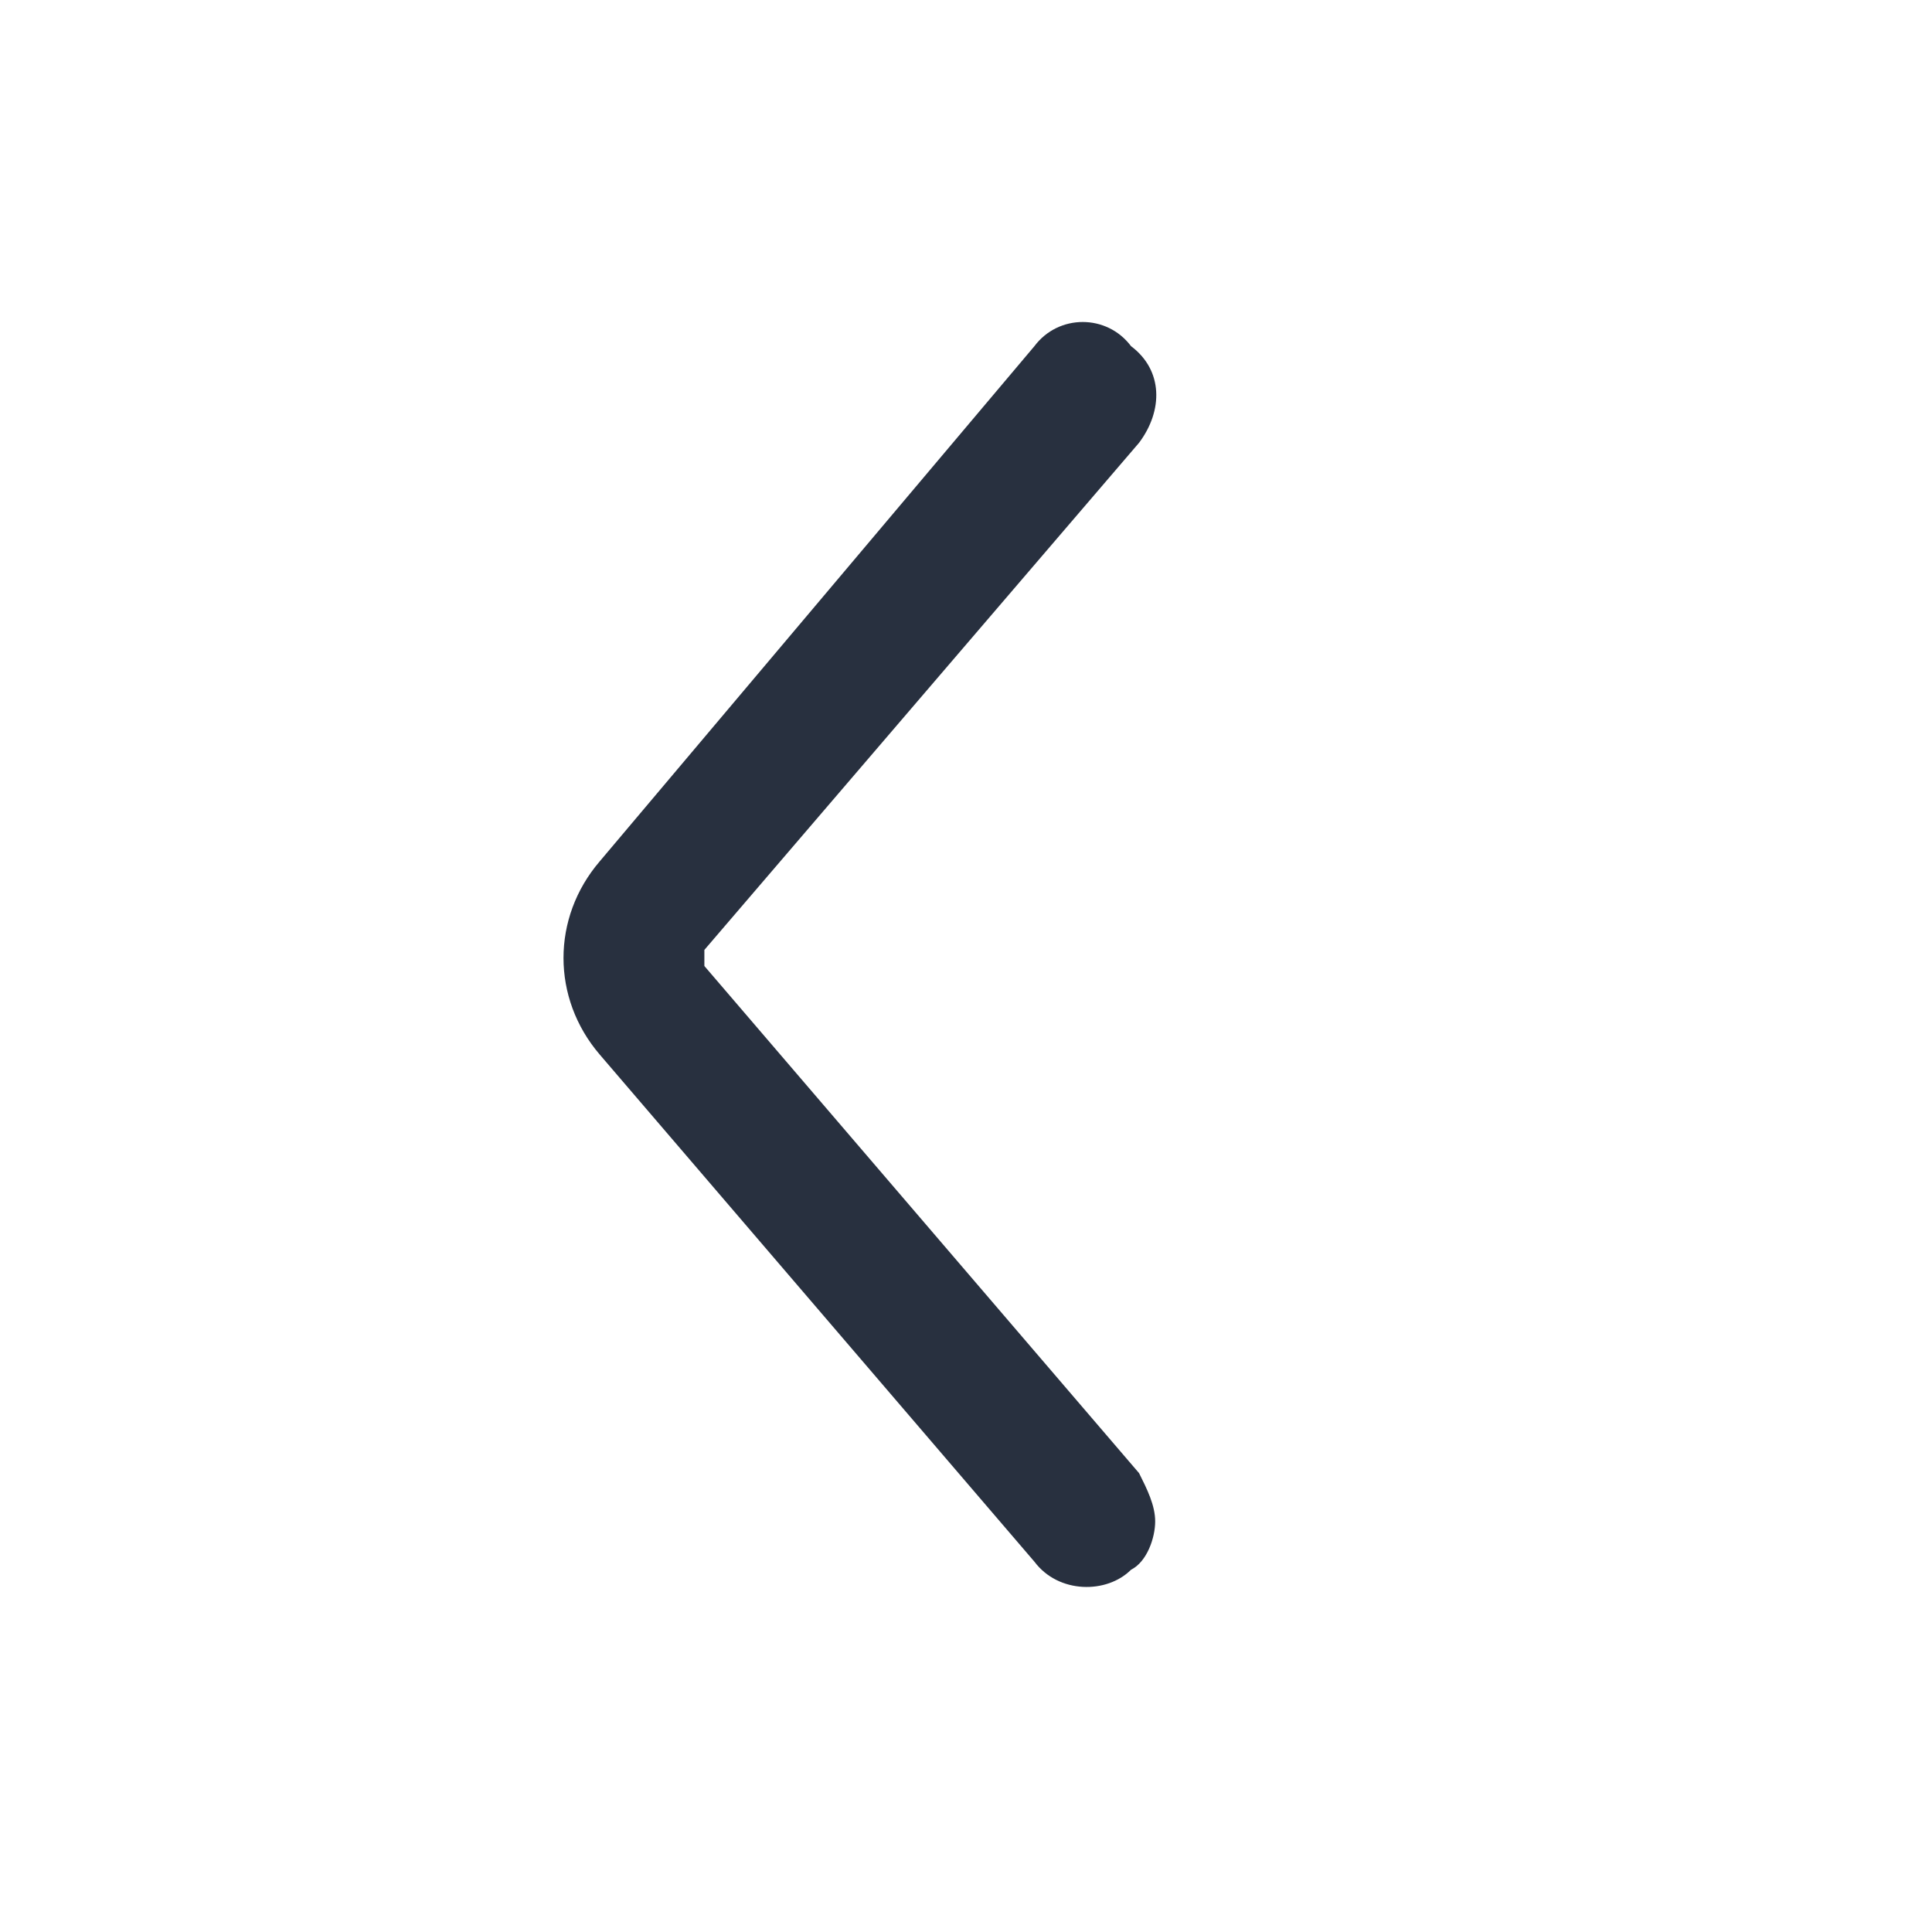 <svg xmlns="http://www.w3.org/2000/svg" width="24" height="24" fill="none"><path fill="#28303F" d="M14.35 18.9c0-.2-.1-.4-.2-.6L8.75 12v-.2l5.4-6.3c.3-.4.3-.9-.1-1.2-.3-.4-.9-.4-1.2 0l-5.4 6.4c-.6.7-.6 1.7 0 2.4l5.4 6.3c.3.4.9.4 1.2.1.2-.1.3-.4.3-.6Z"/></svg>